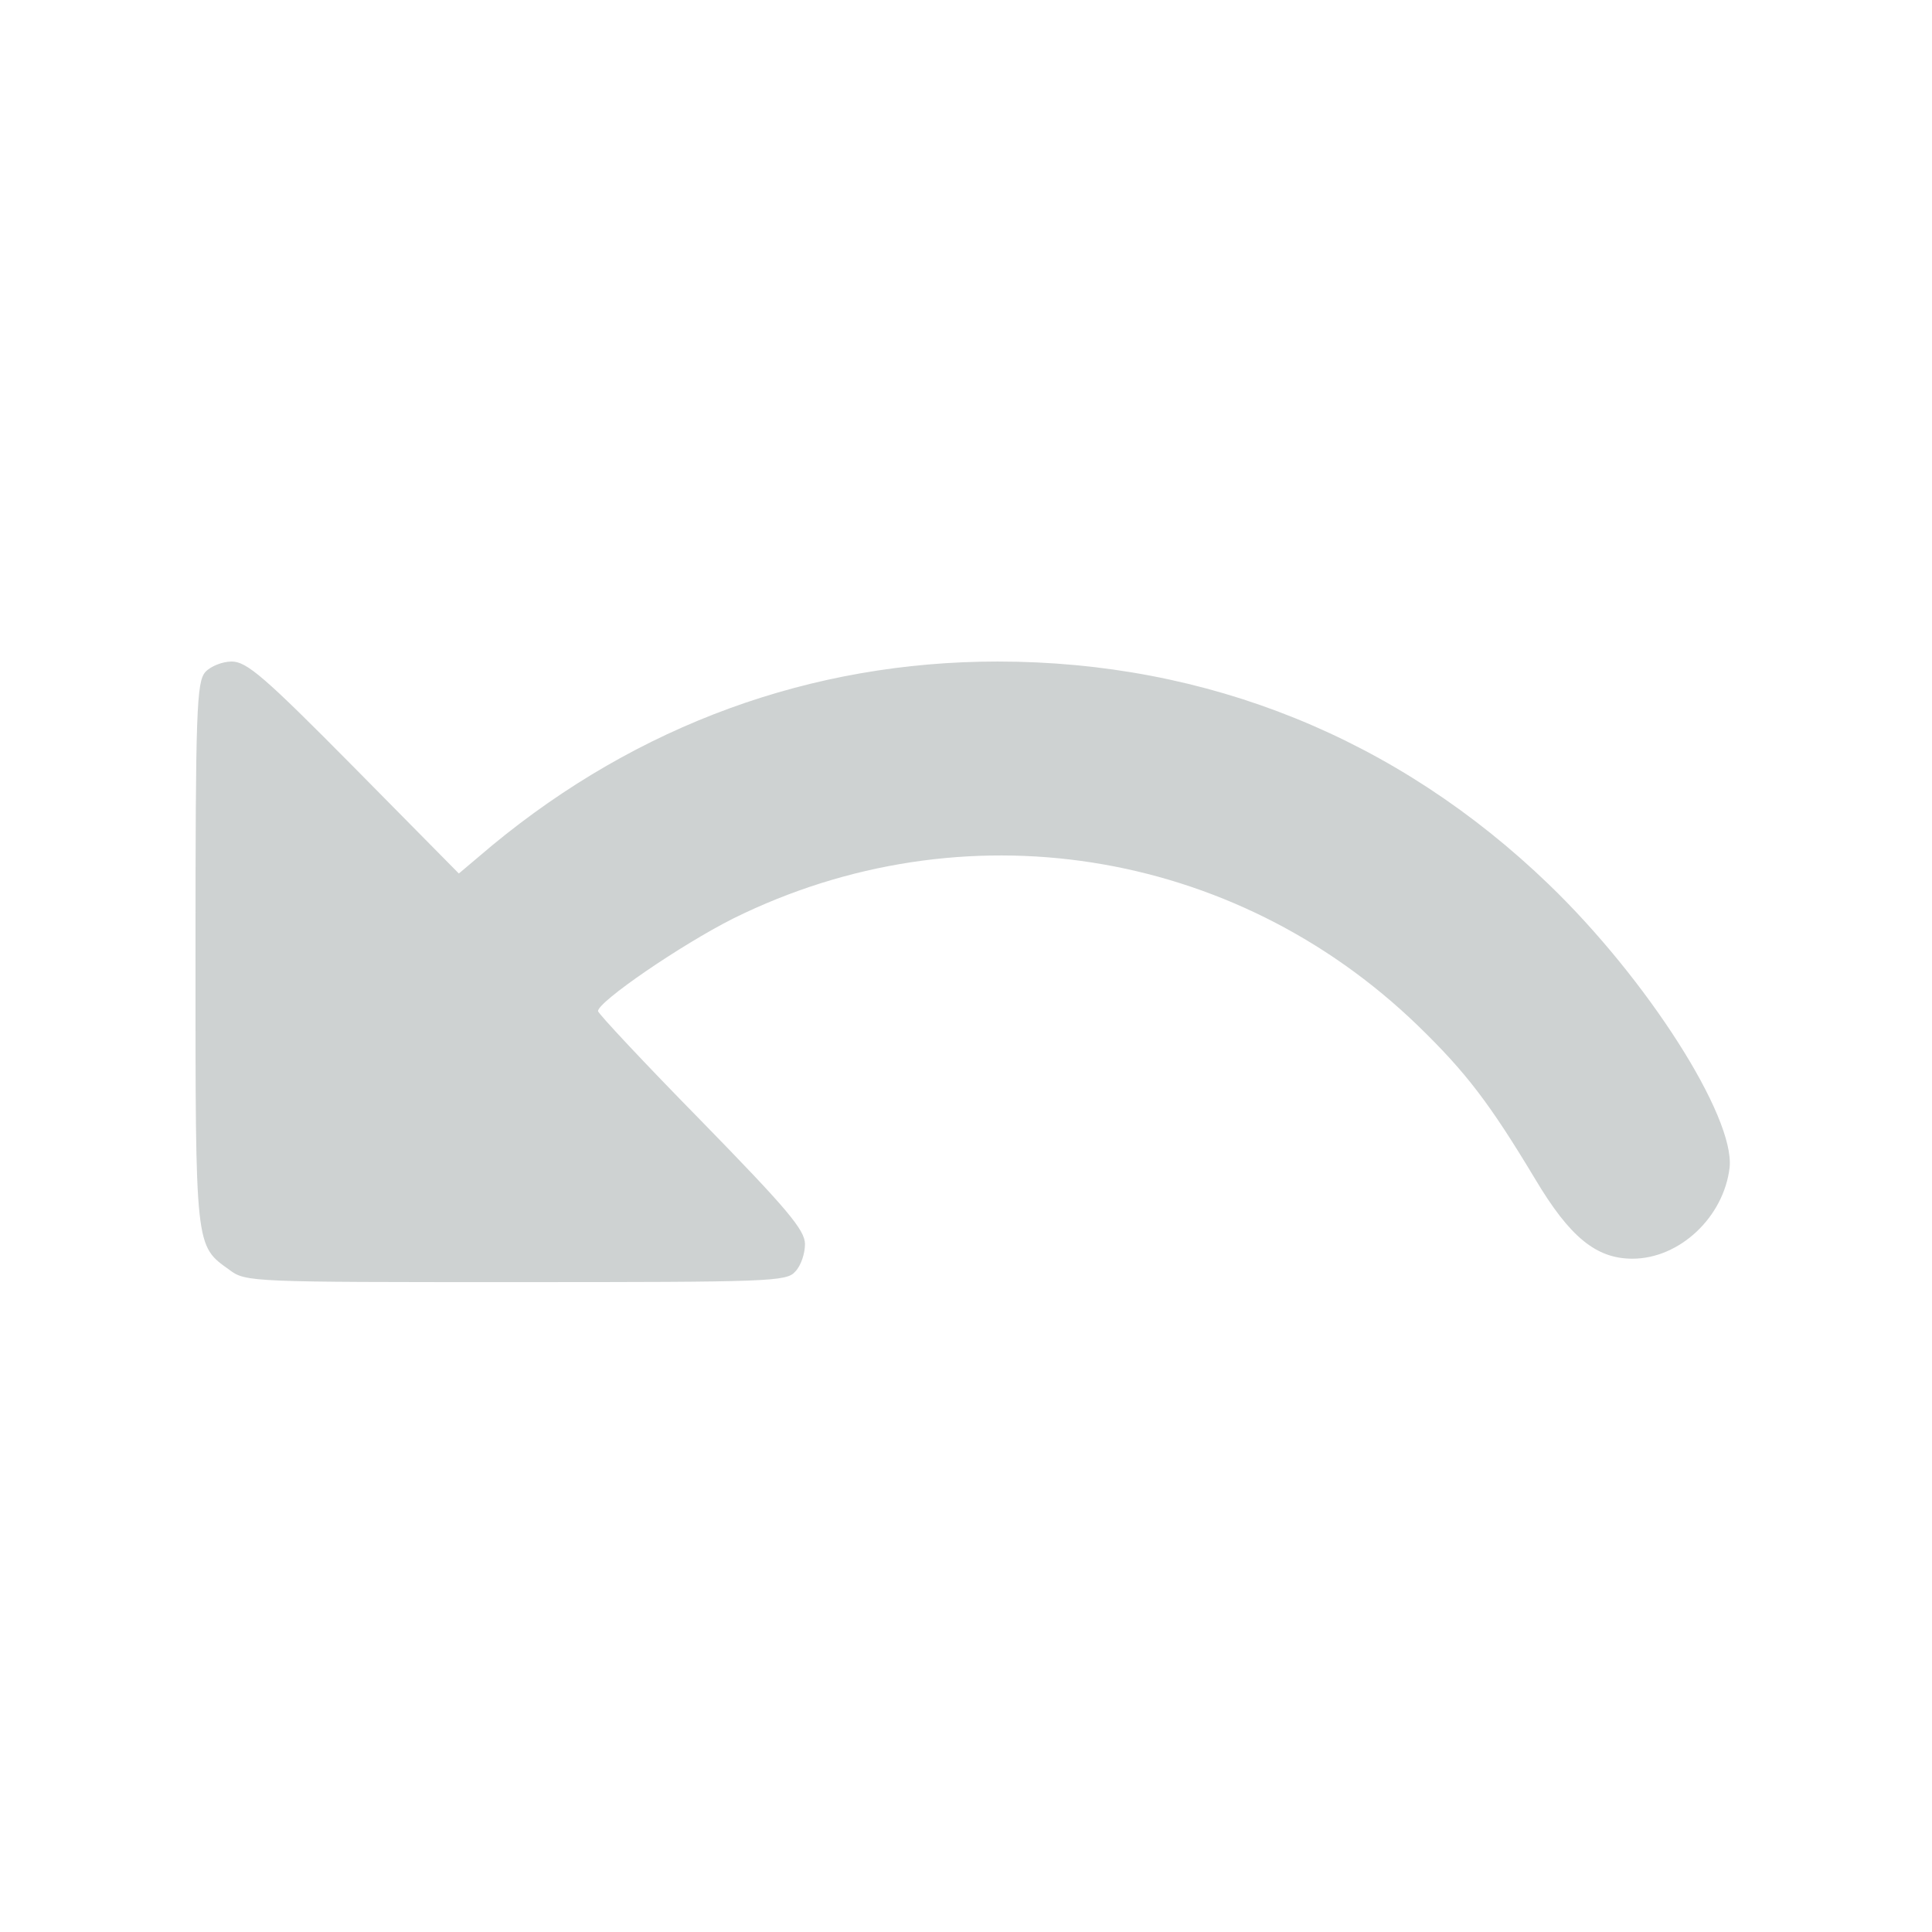 <svg width="32" height="32" viewBox="0 0 32 32" fill="none" xmlns="http://www.w3.org/2000/svg">
<path d="M3.4 11.132C3.257 11.297 3.238 11.762 3.238 15.796C3.238 20.693 3.229 20.625 3.8 21.033C4.067 21.236 4.171 21.236 8.543 21.236C12.762 21.236 13.028 21.227 13.171 21.062C13.267 20.965 13.333 20.761 13.333 20.606C13.333 20.373 13.038 20.024 11.619 18.57C10.676 17.61 9.905 16.785 9.905 16.747C9.905 16.591 11.276 15.651 12.143 15.214C15.943 13.333 20.428 14.031 23.486 16.989C24.286 17.765 24.676 18.279 25.428 19.53C26 20.49 26.438 20.848 27.038 20.848C27.819 20.848 28.552 20.16 28.648 19.336C28.733 18.492 27.286 16.223 25.657 14.652C23.143 12.228 20 10.957 16.524 10.957C13.438 10.957 10.571 12.005 8.152 14.002L7.6 14.468L5.867 12.713C4.381 11.21 4.086 10.957 3.838 10.957C3.686 10.957 3.486 11.035 3.4 11.132Z" fill="#CED2D2"/>
</svg>
